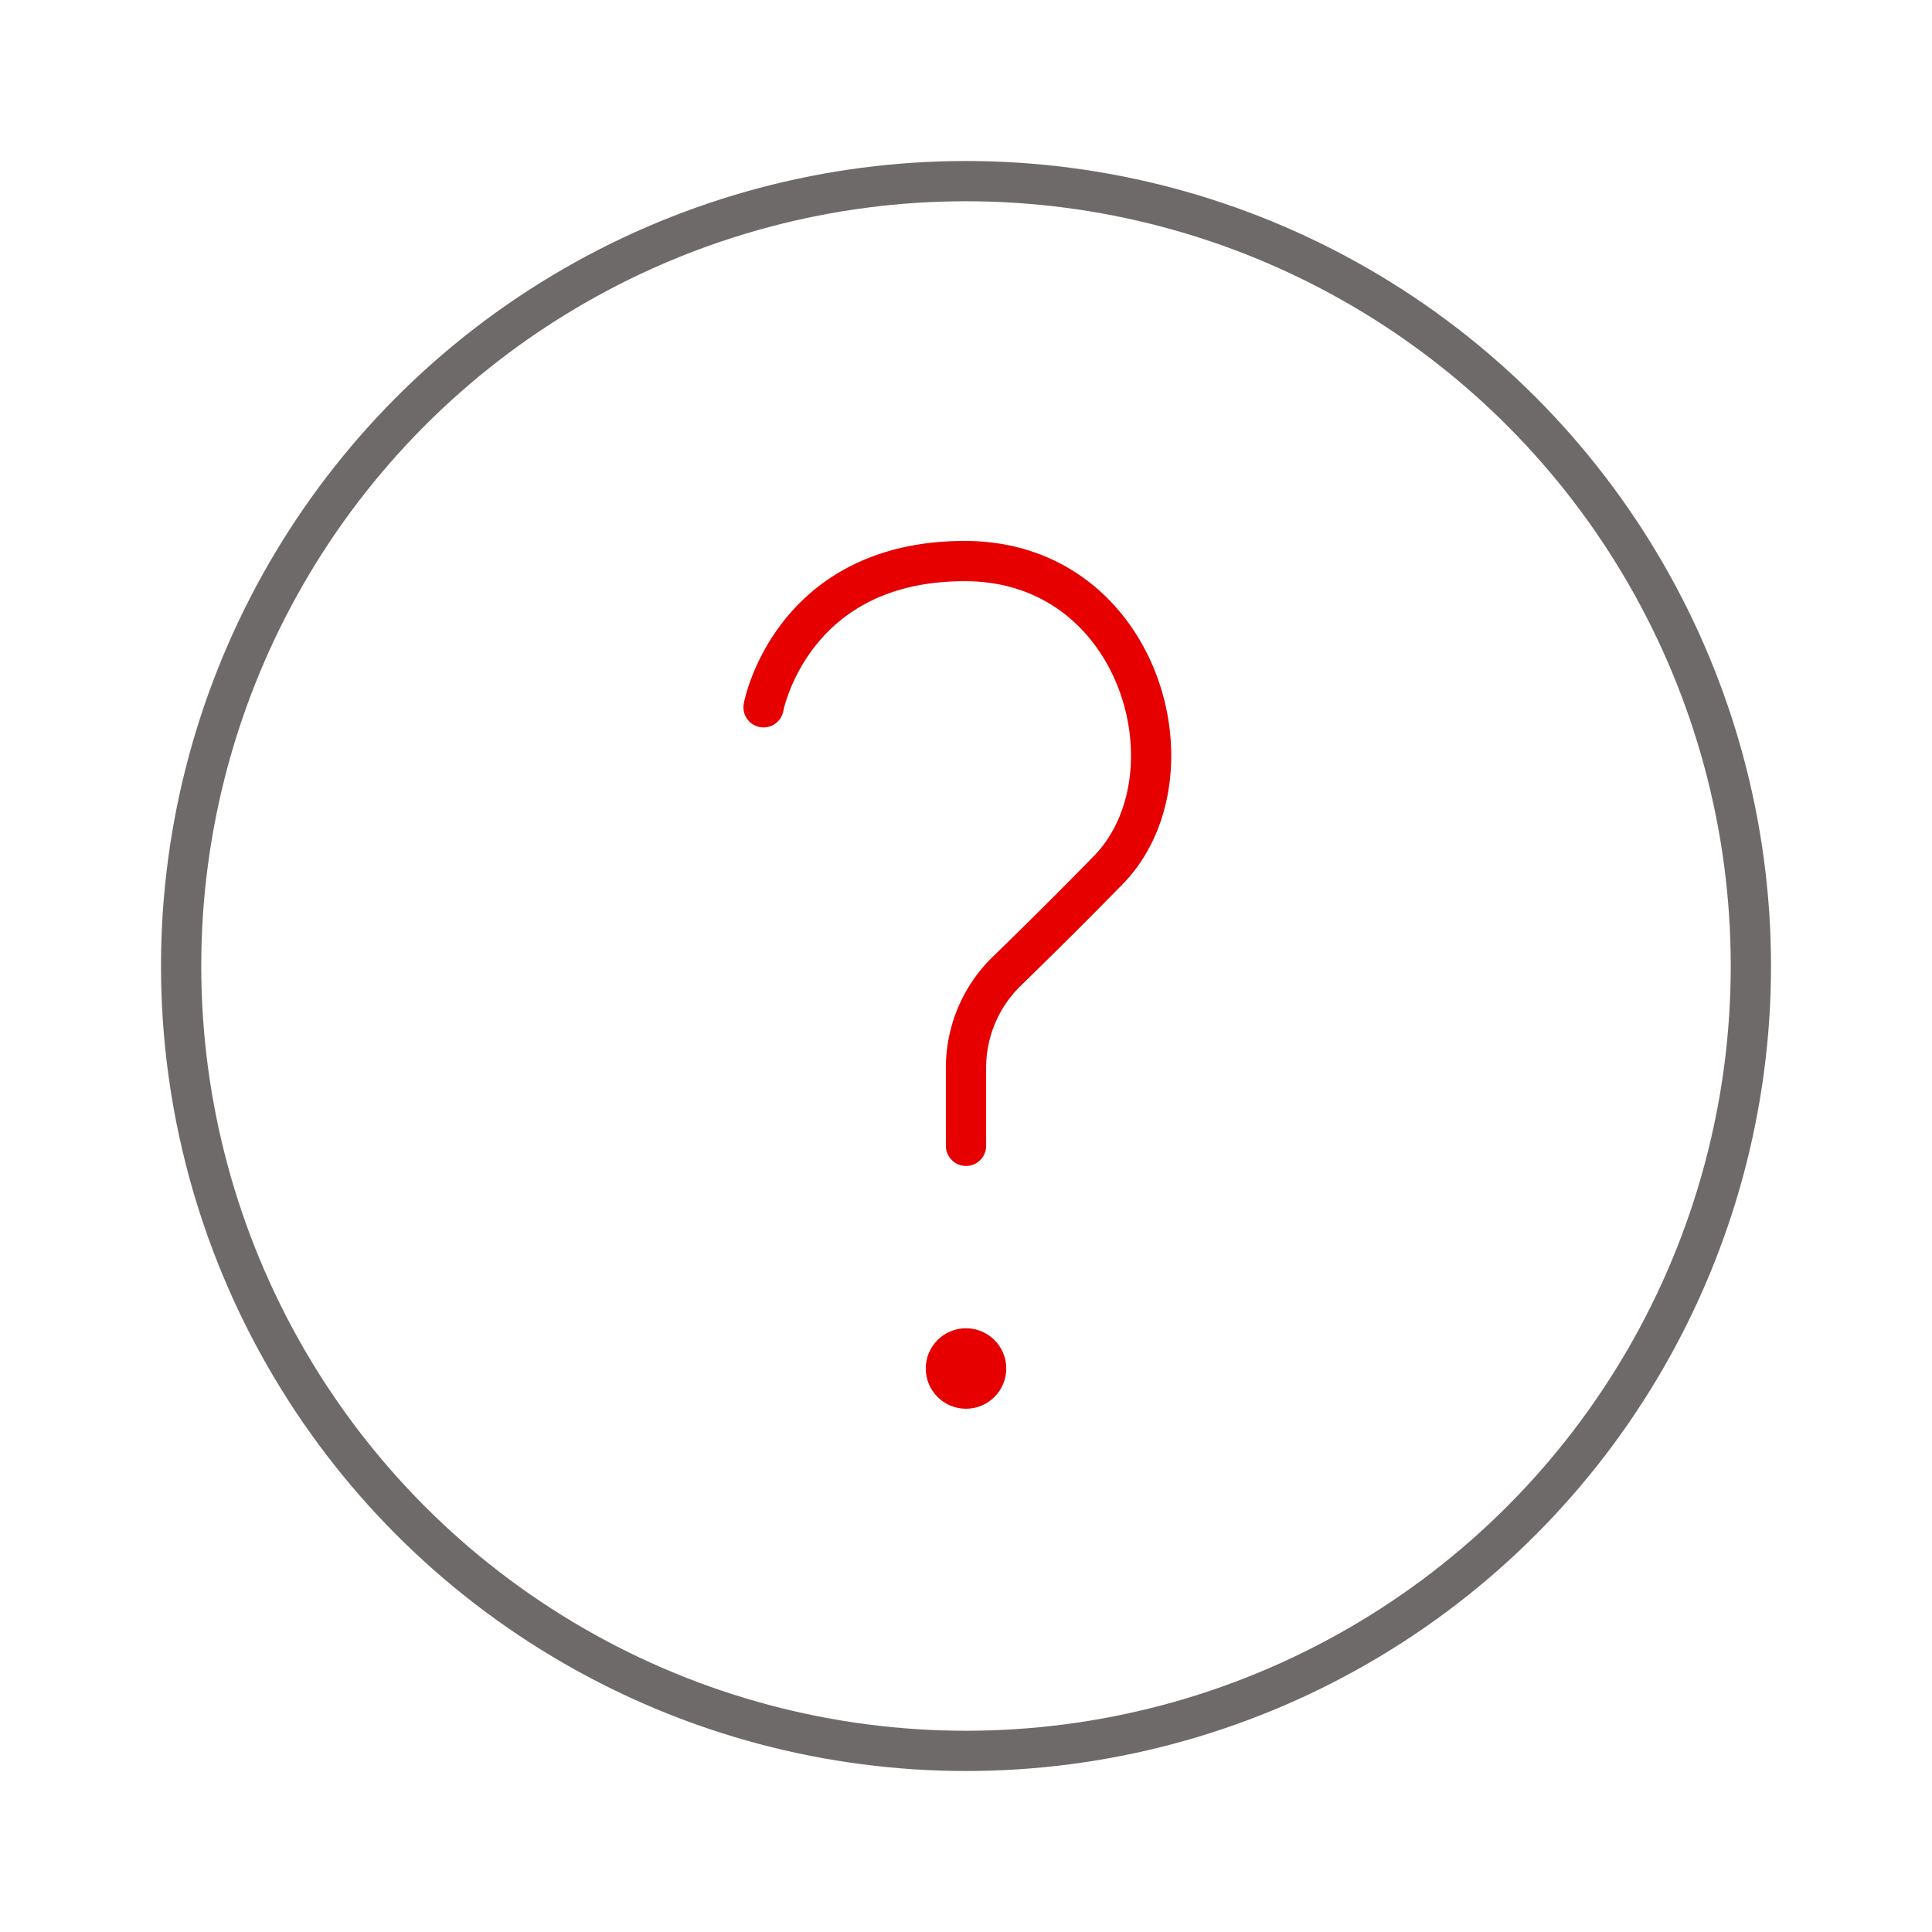 <svg xmlns="http://www.w3.org/2000/svg" xmlns:xlink="http://www.w3.org/1999/xlink" width="192" height="192" viewBox="0 0 192 192"><defs><symbol id="c46d1a7d-39ea-4c4f-a5f5-4dd5491a217b" data-name="Help_ic_mid" viewBox="0 0 192 192"><path d="M75.88,70.29S78.61,55.68,96,55.76s23.27,21.42,14.1,30.75C106,90.7,102.49,94.15,100,96.57a13.39,13.39,0,0,0-4,9.57v7.73" fill="none" stroke="#e60000" stroke-linecap="round" stroke-linejoin="round" stroke-width="4"/><circle cx="96" cy="136" r="2" fill="none" stroke="#e60000" stroke-miterlimit="10" stroke-width="4"/><circle cx="96" cy="96" r="78" fill="none" stroke="#6e6a69" stroke-linecap="round" stroke-linejoin="round" stroke-width="4"/><rect width="192" height="192" fill="none"/></symbol></defs><title>help-mid</title><g id="e5dbbddf-349c-47d0-877c-6b3d274c0780" data-name="ICON"><use id="22da934c-6715-4b48-8fe3-a35dd2d2b8a5" data-name="Help_ic_mid" width="192" height="192" transform="translate(0 0)" xlink:href="#c46d1a7d-39ea-4c4f-a5f5-4dd5491a217b"/></g></svg>